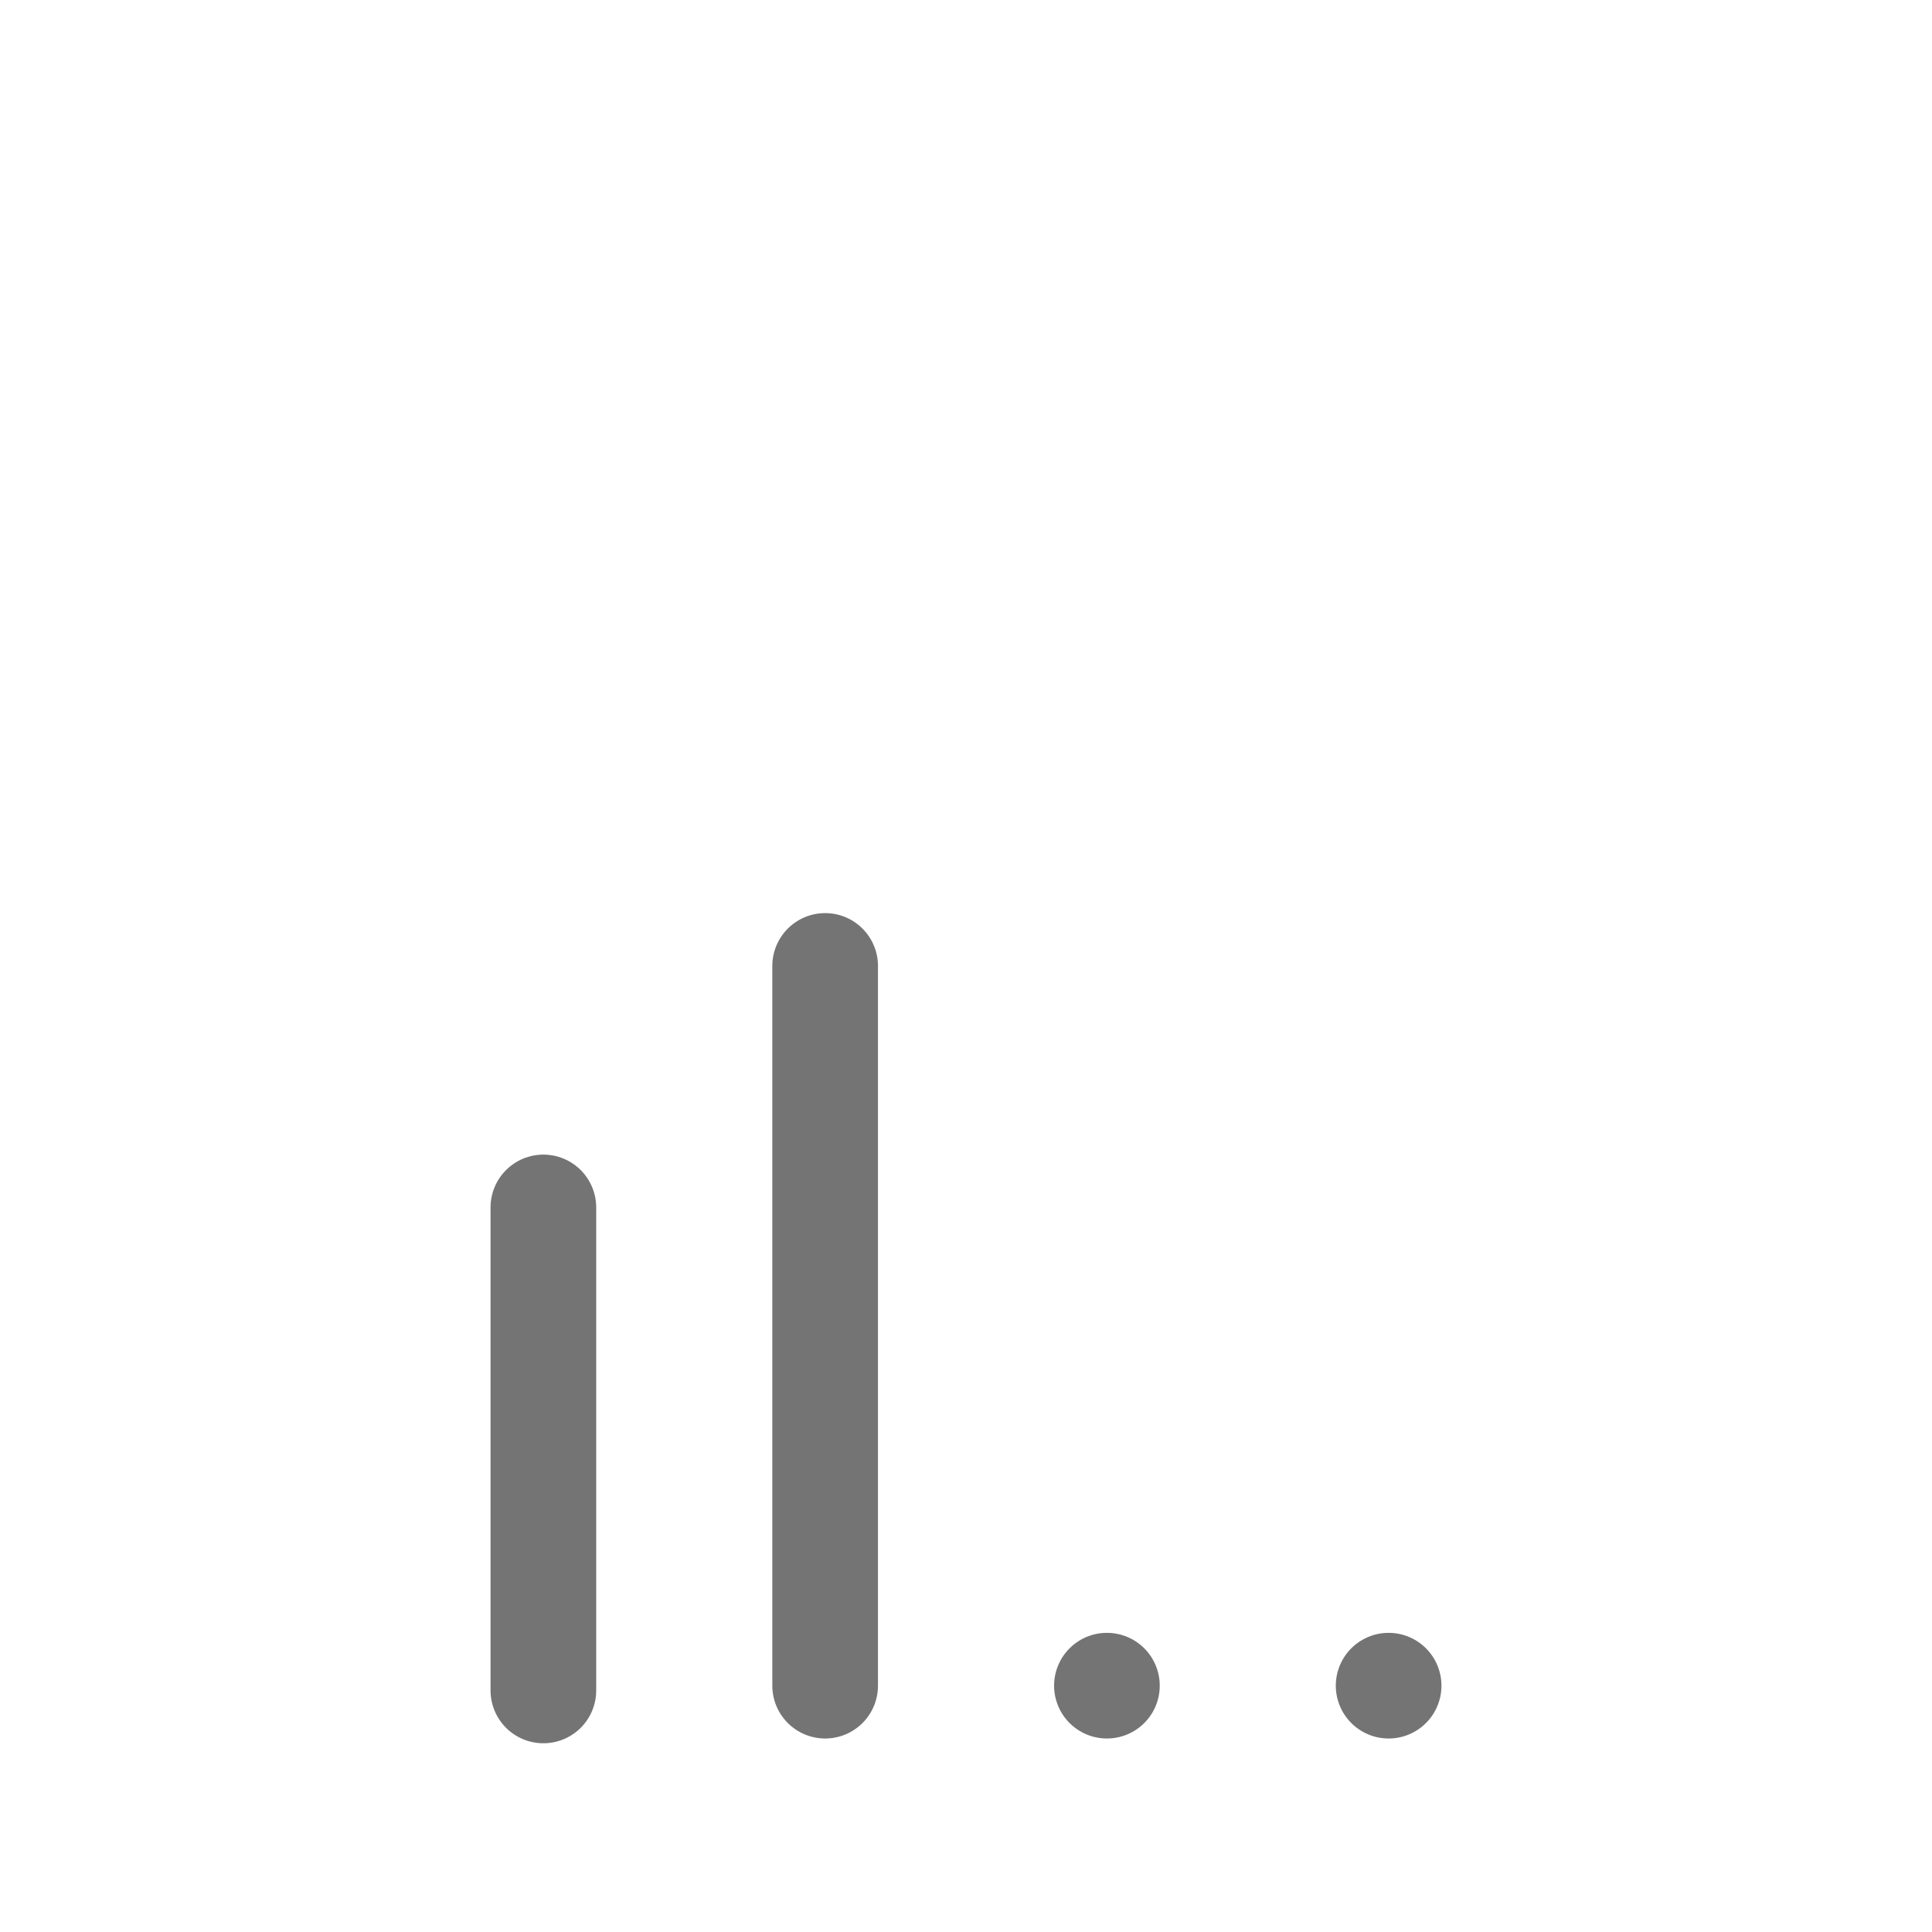 <?xml version="1.0" encoding="utf-8"?>
<!-- Generator: Adobe Illustrator 17.0.0, SVG Export Plug-In . SVG Version: 6.00 Build 0)  -->
<!DOCTYPE svg PUBLIC "-//W3C//DTD SVG 1.1//EN" "http://www.w3.org/Graphics/SVG/1.1/DTD/svg11.dtd">
<svg version="1.1" id="Ebene_1" xmlns="http://www.w3.org/2000/svg" xmlns:xlink="http://www.w3.org/1999/xlink" x="0px" y="0px"
	 width="32px" height="32px" viewBox="0 0 32 32" enable-background="new 0 0 32 32" xml:space="preserve">
<g>
	
		<line fill="none" stroke="#747474" stroke-width="1.75" stroke-linecap="round" stroke-linejoin="round" stroke-miterlimit="10" x1="23" y1="27.92" x2="23" y2="27.92"/>
	
		<line fill="none" stroke="#747474" stroke-width="1.75" stroke-linecap="round" stroke-linejoin="round" stroke-miterlimit="10" x1="18.334" y1="27.92" x2="18.334" y2="27.92"/>
	
		<line fill="none" stroke="#747474" stroke-width="1.75" stroke-linecap="round" stroke-linejoin="round" stroke-miterlimit="10" x1="13.667" y1="27.92" x2="13.667" y2="15.999"/>
	
		<line fill="none" stroke="#747474" stroke-width="1.75" stroke-linecap="round" stroke-linejoin="round" stroke-miterlimit="10" x1="9" y1="27.999" x2="9" y2="19.999"/>
</g>
</svg>
